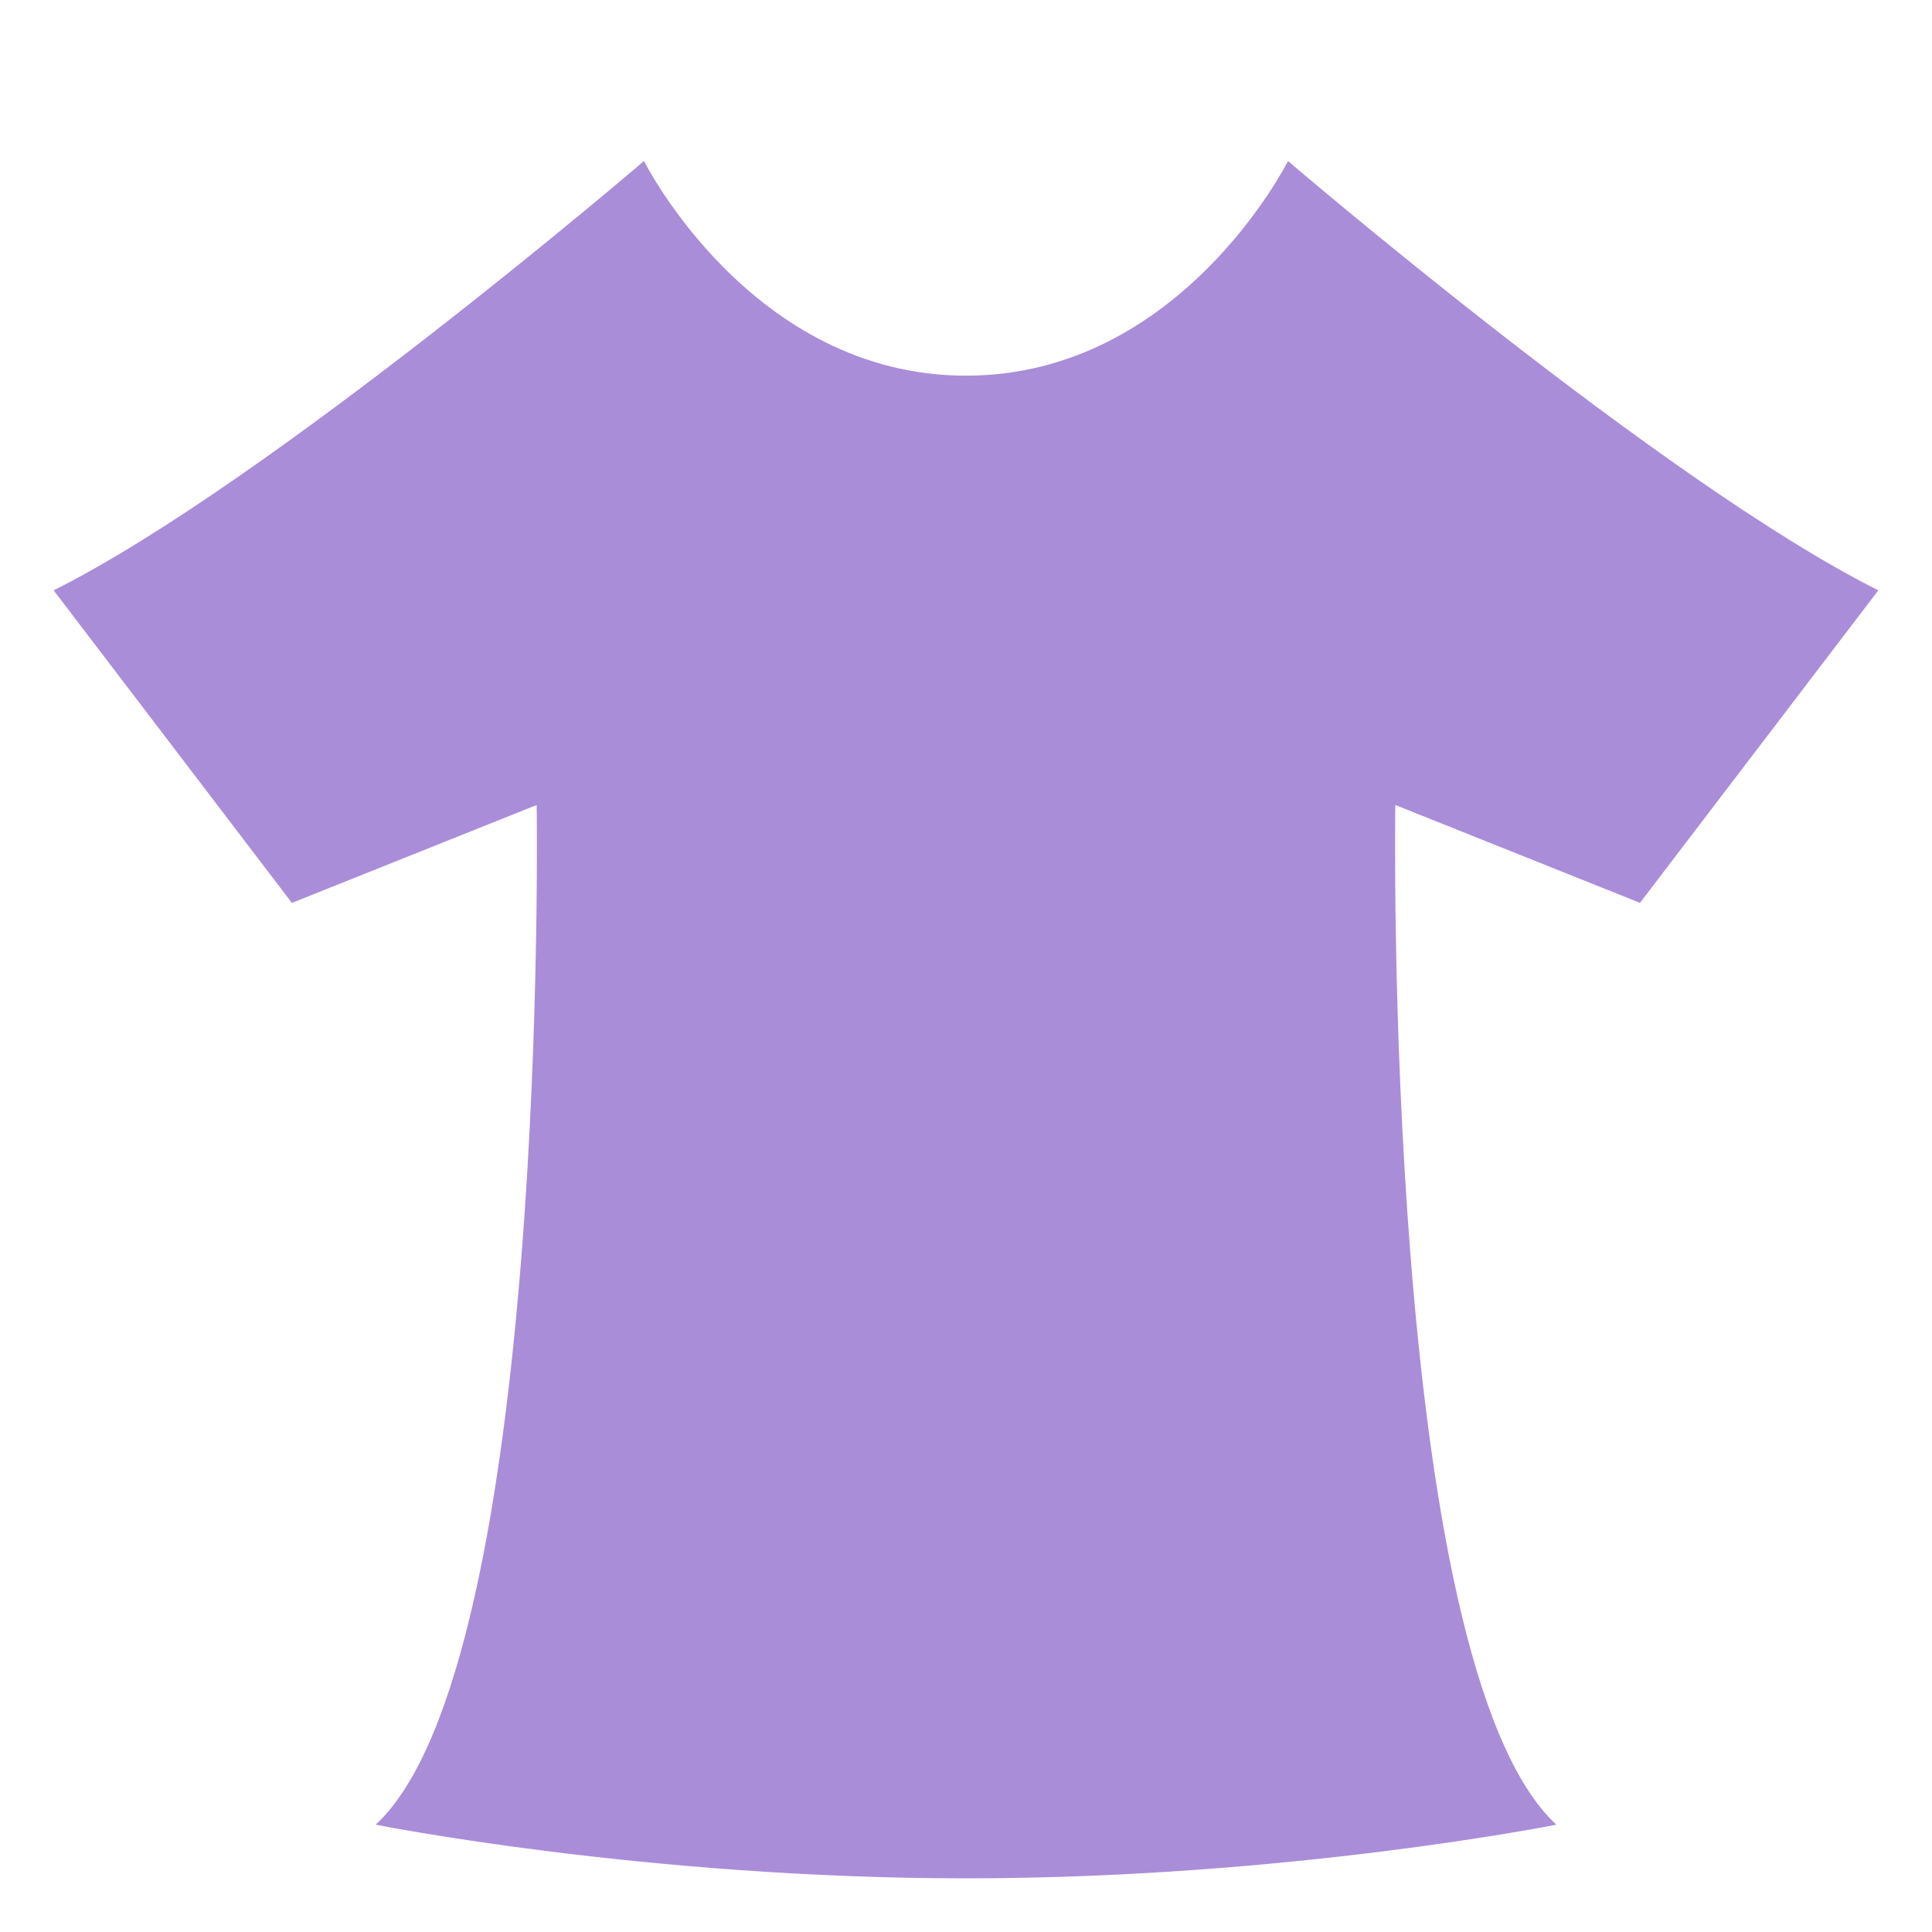 <svg xmlns="http://www.w3.org/2000/svg" viewBox="0 0 36 36">
  <path fill="#AA8DD8" d="M30.559 16.823L35 11c-4-2-11-8-11-8s-2 4-6 4-6-4-6-4-7 6-11 8l4.439 5.824L10 15s.25 16-3 19c0 0 5 1 11 1s11-1 11-1c-3.25-3-3-19-3-19l4.559 1.823z"/>
</svg>
